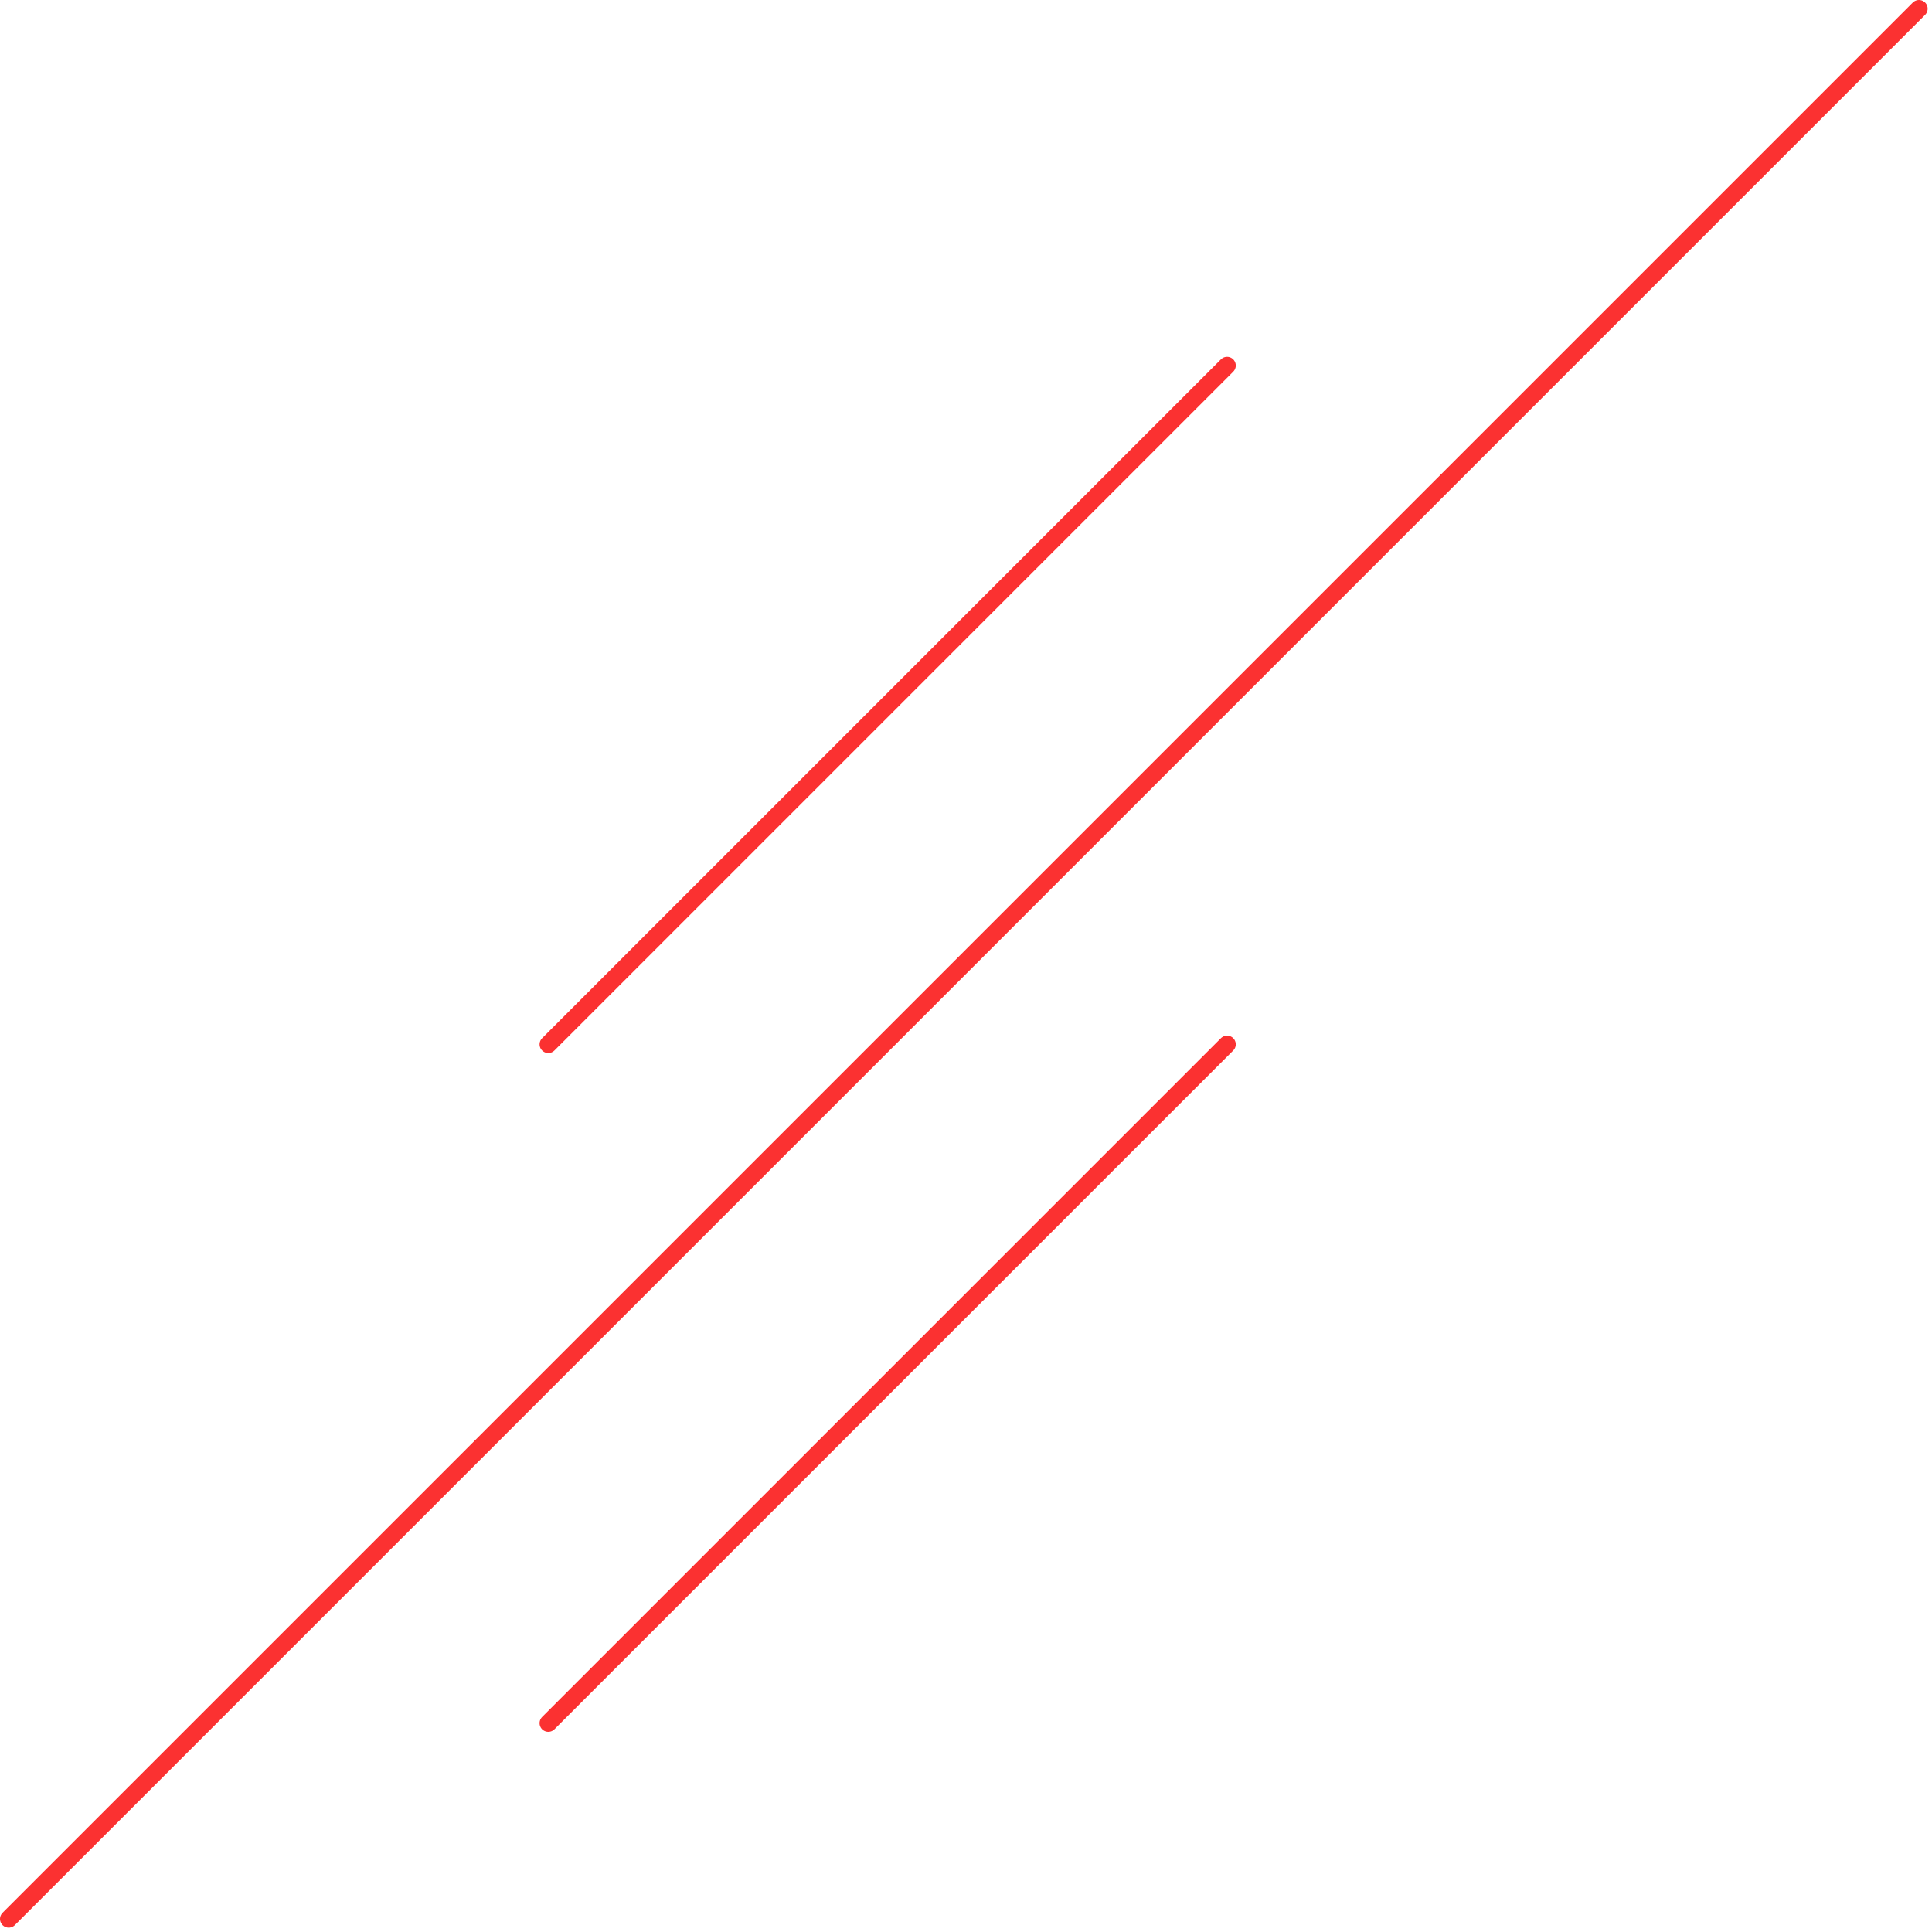 <svg width="222" height="222" viewBox="0 0 222 222" fill="none" xmlns="http://www.w3.org/2000/svg">
<path d="M220.5 1L1 220.5" stroke="#FB3131" stroke-width="2" stroke-linecap="round"/>
<path d="M141 120L63 198" stroke="#FB3131" stroke-width="2" stroke-linecap="round"/>
<path d="M141 42L63 120" stroke="#FB3131" stroke-width="2" stroke-linecap="round"/>
</svg>

